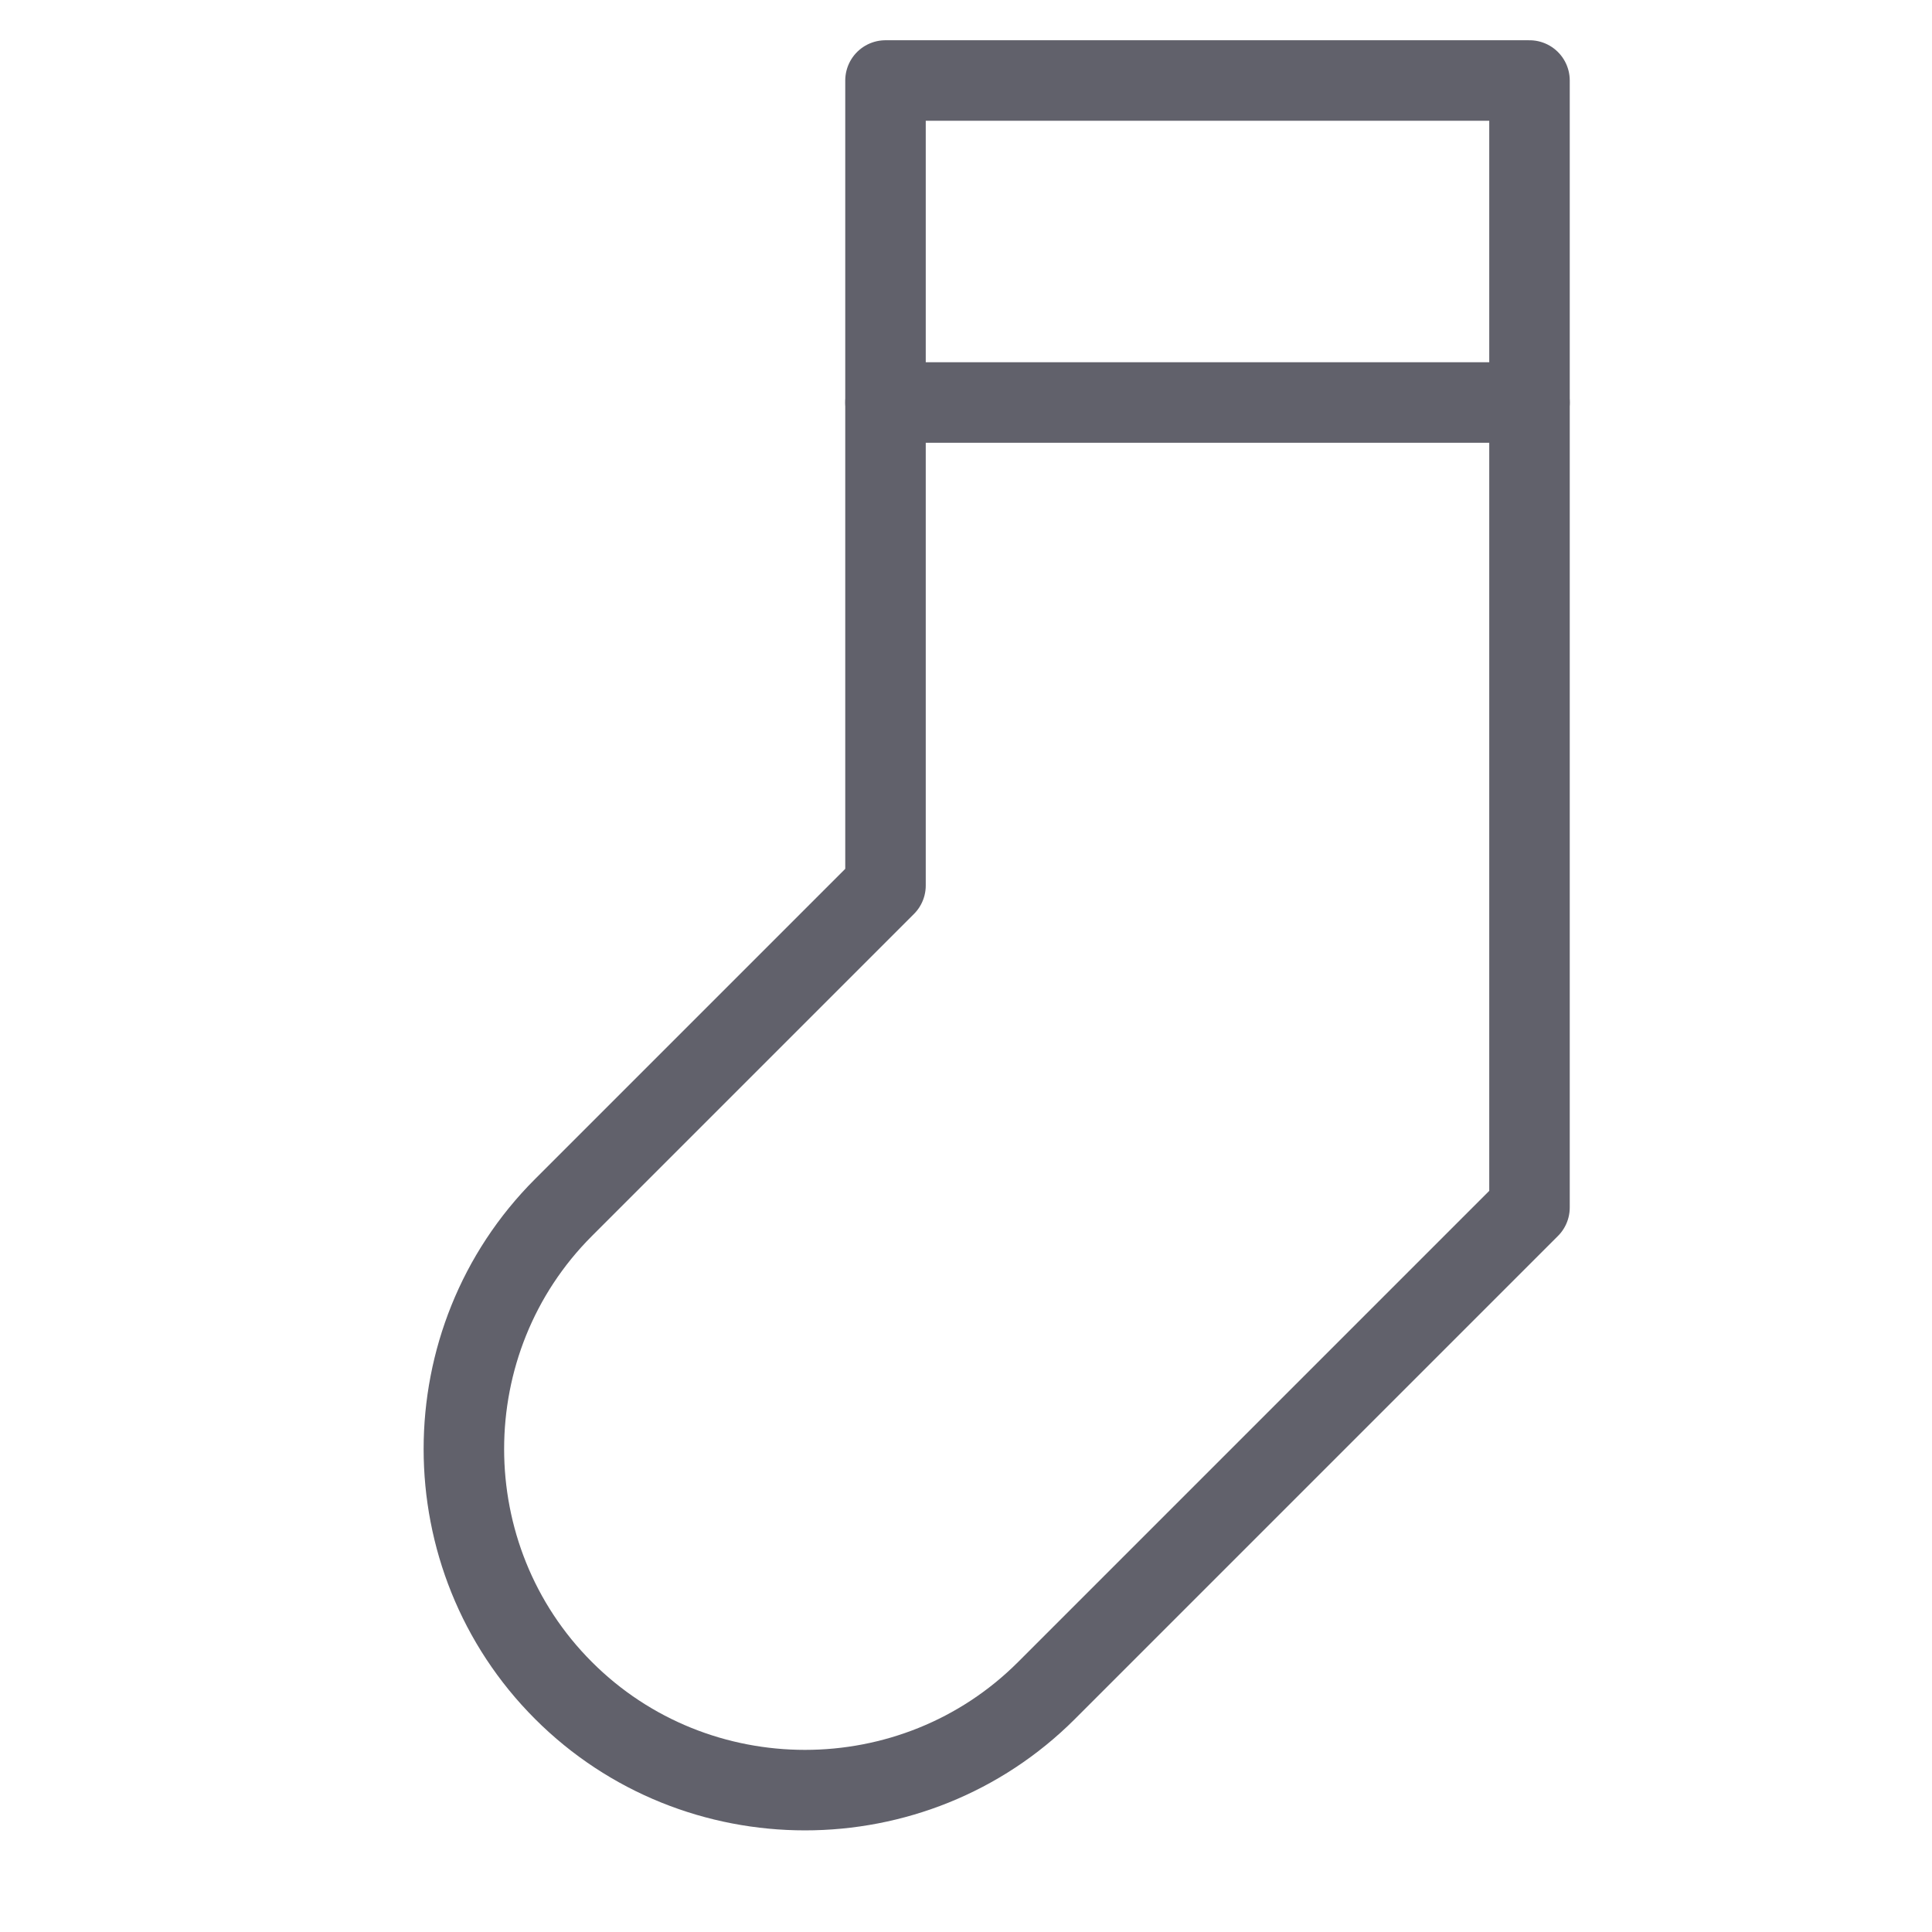 <svg xmlns="http://www.w3.org/2000/svg" height="48" width="48" viewBox="0 0 48 48"><title>sock 4</title><g stroke-linecap="round" fill="#61616b" stroke-linejoin="round" class="nc-icon-wrapper"><line data-color="color-2" fill="none" stroke="#61616b" stroke-width="2" x1="22" y1="10" x2="38" y2="10"></line> <path fill="none" stroke="#61616b" stroke-width="2" d="M22,2v20l-8,8 c-3.3,3.3-3.3,8.7,0,12l0,0c3.3,3.3,8.7,3.3,12,0l12-12V2H22z"></path></g></svg>